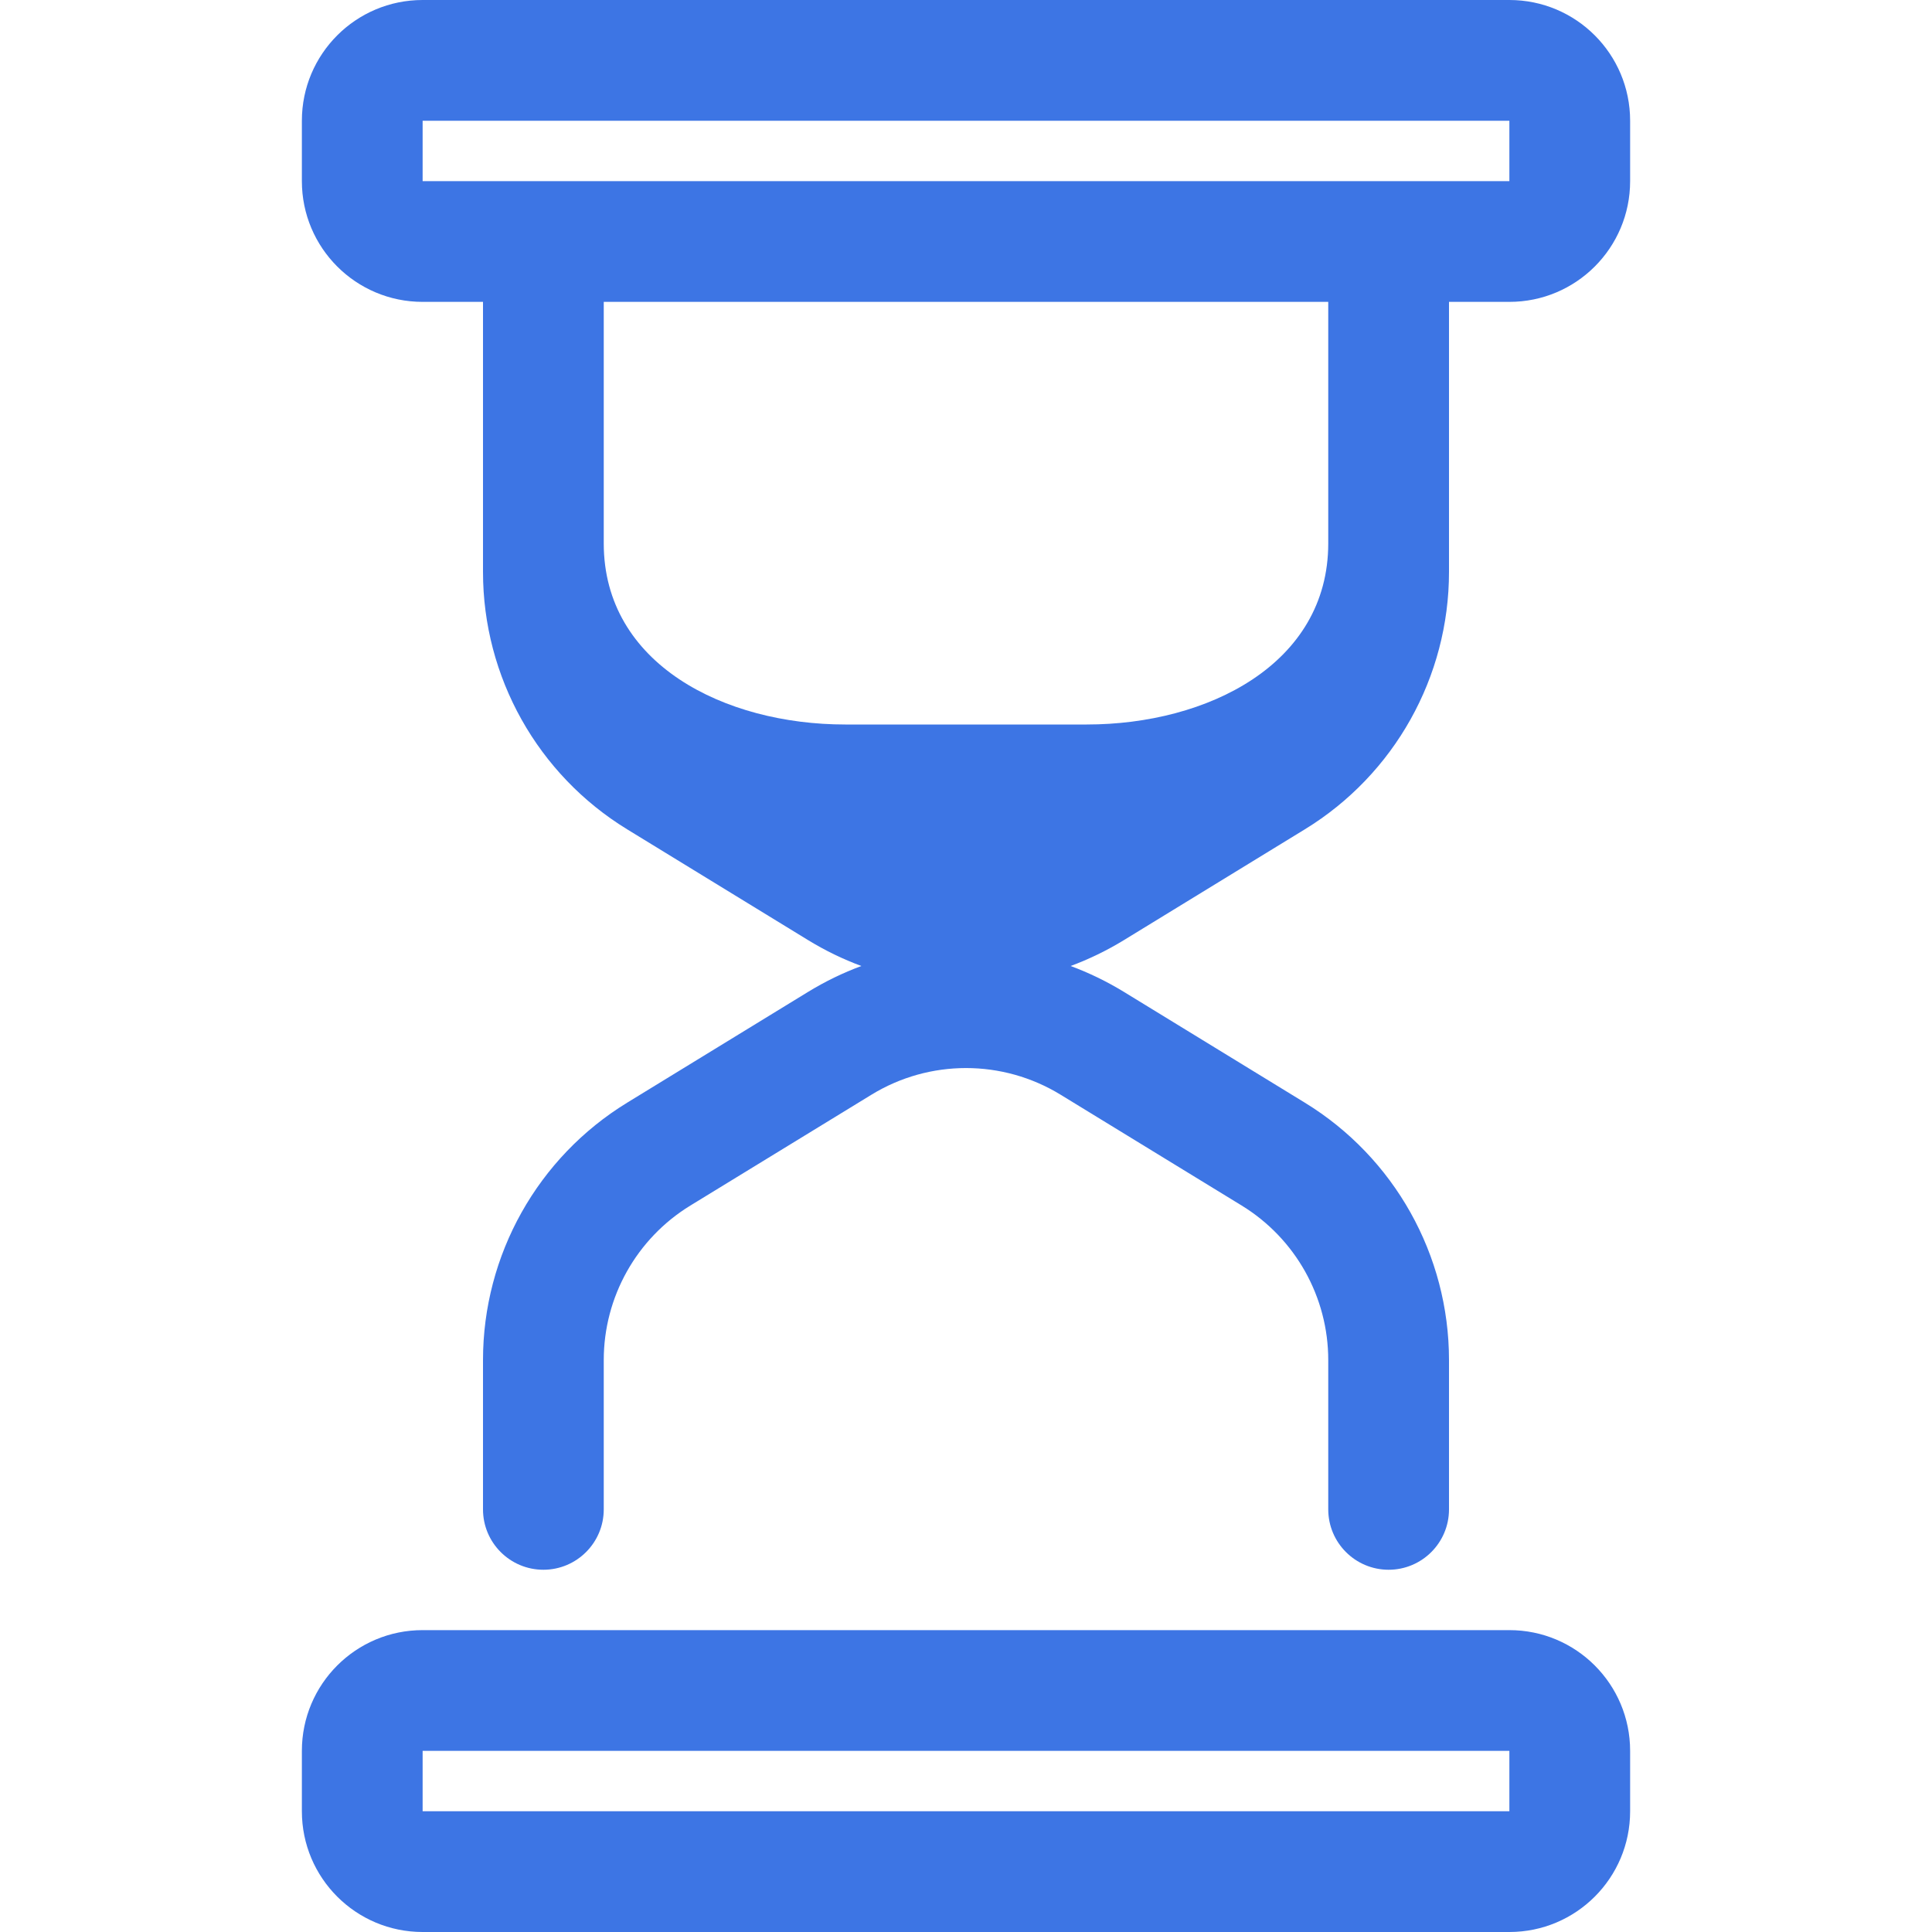 <svg width="32" height="32" viewBox="0 0 32 32" fill="none" xmlns="http://www.w3.org/2000/svg">
<path fill-rule="evenodd" clip-rule="evenodd" d="M5 2C5 0.895 5.895 0 7 0H25C26.105 0 27 0.895 27 2V3C27 4.105 26.105 5 25 5H24V9.473C24 11.213 23.095 12.829 21.611 13.737L18.611 15.574C18.329 15.746 18.035 15.888 17.733 16C18.035 16.112 18.329 16.254 18.611 16.426L21.611 18.263C23.095 19.171 24 20.787 24 22.527V25C24 25.552 23.552 26 23 26C22.448 26 22 25.552 22 25V22.527C22 21.483 21.457 20.514 20.567 19.968L17.567 18.132C16.605 17.543 15.395 17.543 14.434 18.132L11.434 19.968C10.543 20.514 10 21.483 10 22.527L10 25C10 25.552 9.552 26 9 26C8.448 26 8 25.552 8 25L8 22.527C8 20.787 8.905 19.171 10.389 18.263L13.389 16.426C13.671 16.254 13.964 16.112 14.267 16C13.964 15.888 13.671 15.746 13.389 15.574L10.389 13.737C8.905 12.829 8 11.213 8 9.473V5H7C5.895 5 5 4.105 5 3V2ZM7 3V2H25V3H7ZM22 5H10V9C10 11 12 12 14 12H18C20 12 22 11 22 9V5Z" fill="#3D75E4"/>
<path fill-rule="evenodd" clip-rule="evenodd" d="M7 27C5.895 27 5 27.895 5 29V30C5 31.105 5.895 32 7 32H25C26.105 32 27 31.105 27 30V29C27 27.895 26.105 27 25 27H7ZM25 30V29H7V30H25Z" fill="#3D75E4"/>
</svg>
